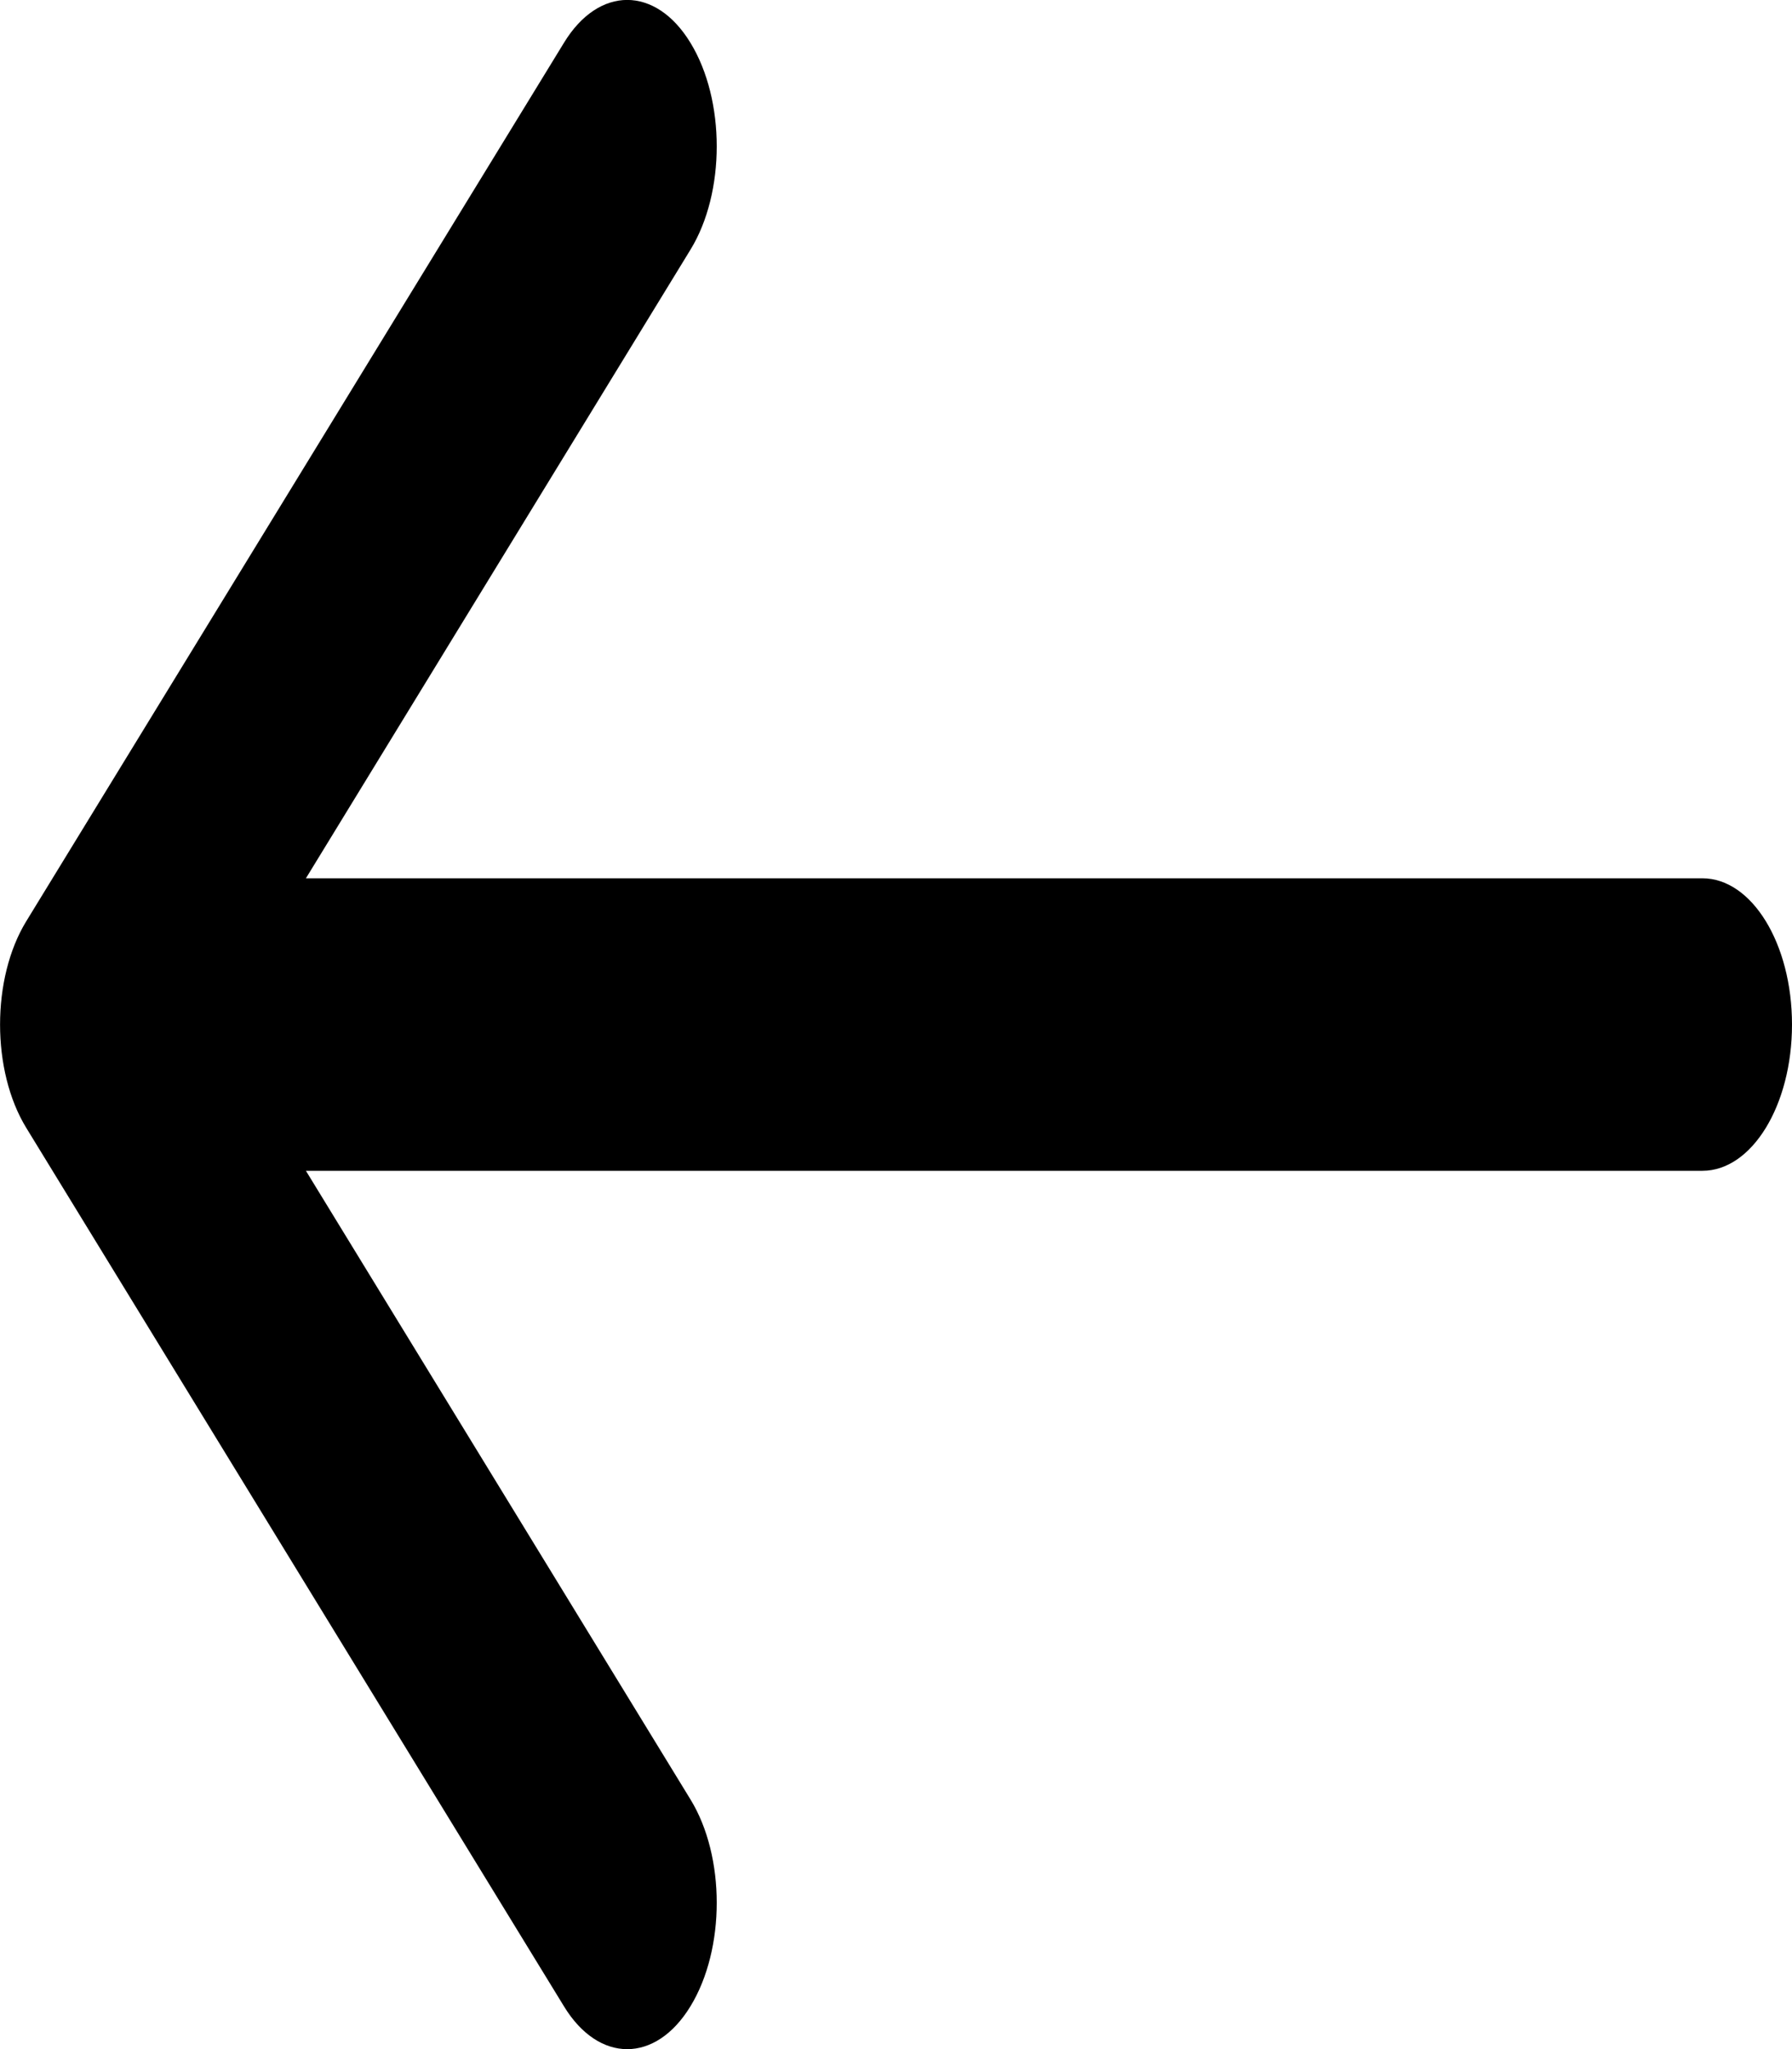 <svg width="7" height="8" viewBox="0 0 7 8" fill="none" xmlns="http://www.w3.org/2000/svg">
<path fill-rule="evenodd" clip-rule="evenodd" d="M2.697 7.833C2.561 8.056 2.339 8.056 2.203 7.833L0.103 4.404C-0.034 4.181 -0.034 3.819 0.103 3.596L2.203 0.167C2.339 -0.056 2.561 -0.056 2.697 0.167C2.834 0.391 2.834 0.752 2.697 0.975L1.195 3.429L6.65 3.429C6.843 3.429 7 3.684 7 4C7 4.316 6.843 4.571 6.65 4.571L1.195 4.571L2.697 7.025C2.834 7.248 2.834 7.609 2.697 7.833Z" fill="black"/>
</svg>
